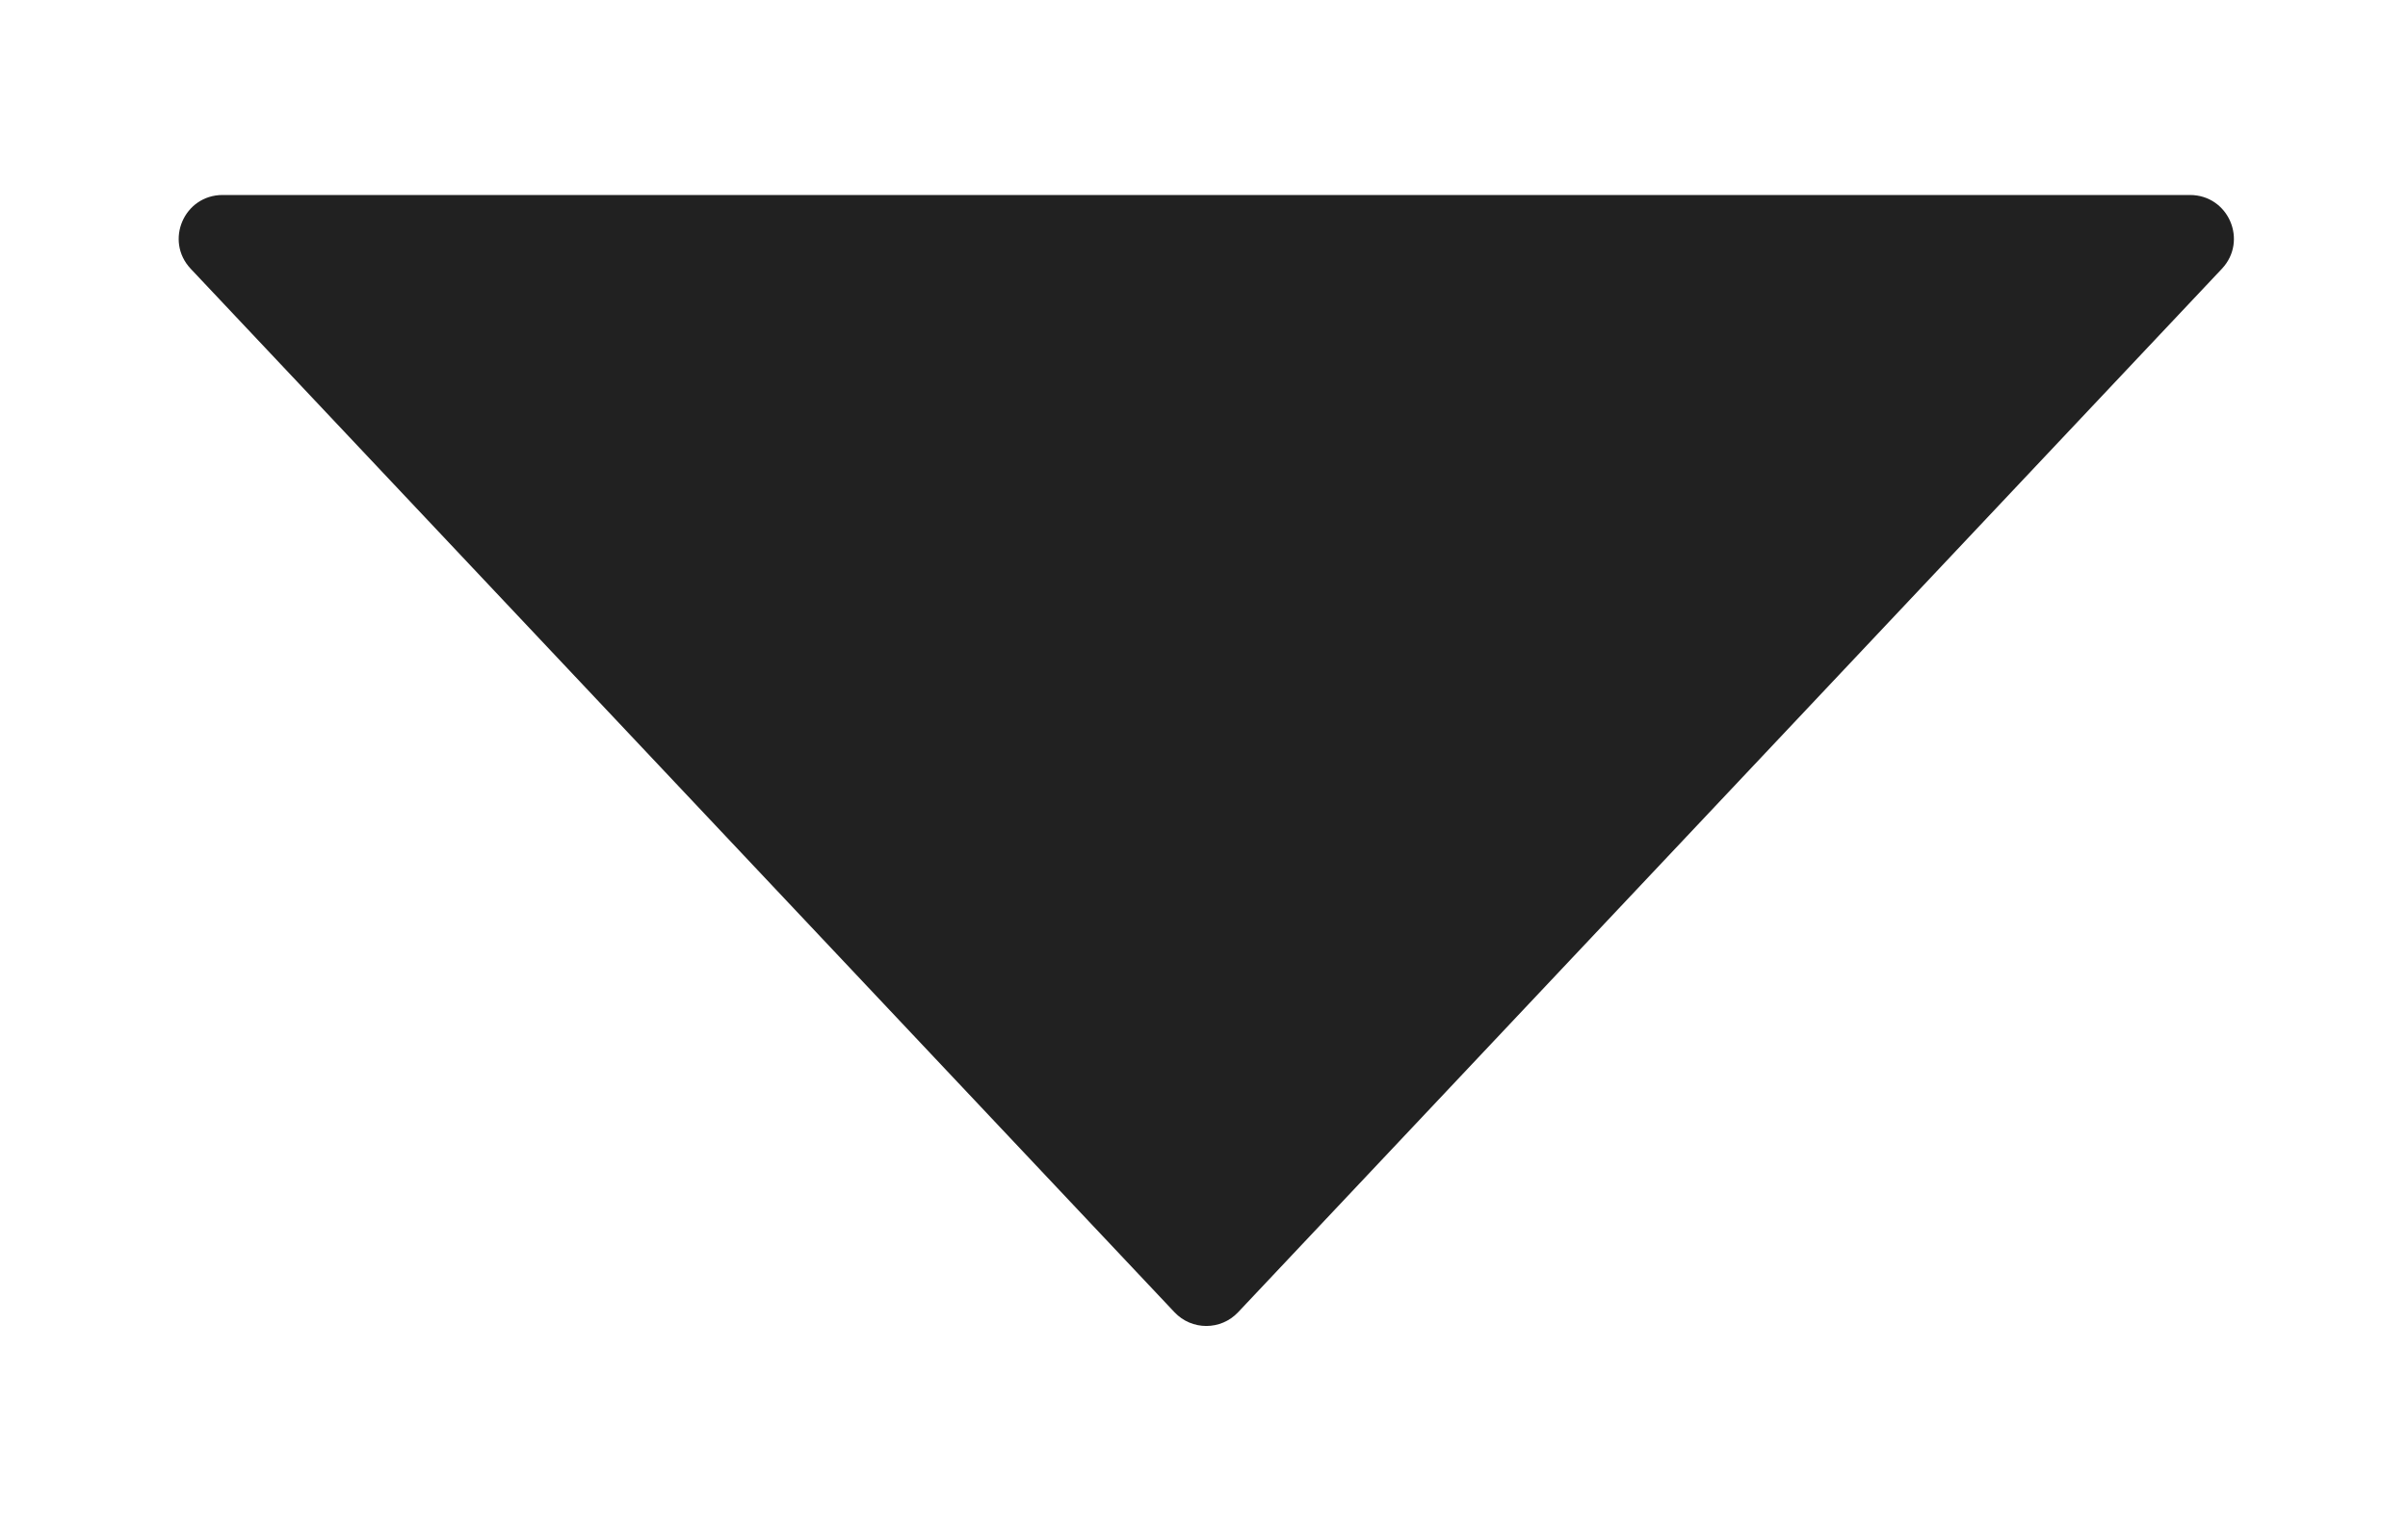 <svg width="11" height="7" viewBox="0 0 11 7" fill="none" xmlns="http://www.w3.org/2000/svg">
<path d="M5.656 5.996C5.577 6.08 5.444 6.08 5.365 5.996L0.871 1.228C0.751 1.1 0.841 0.891 1.017 0.891L10.004 0.891C10.18 0.891 10.27 1.1 10.15 1.228L5.656 5.996Z" fill="#212121"/>
</svg>
